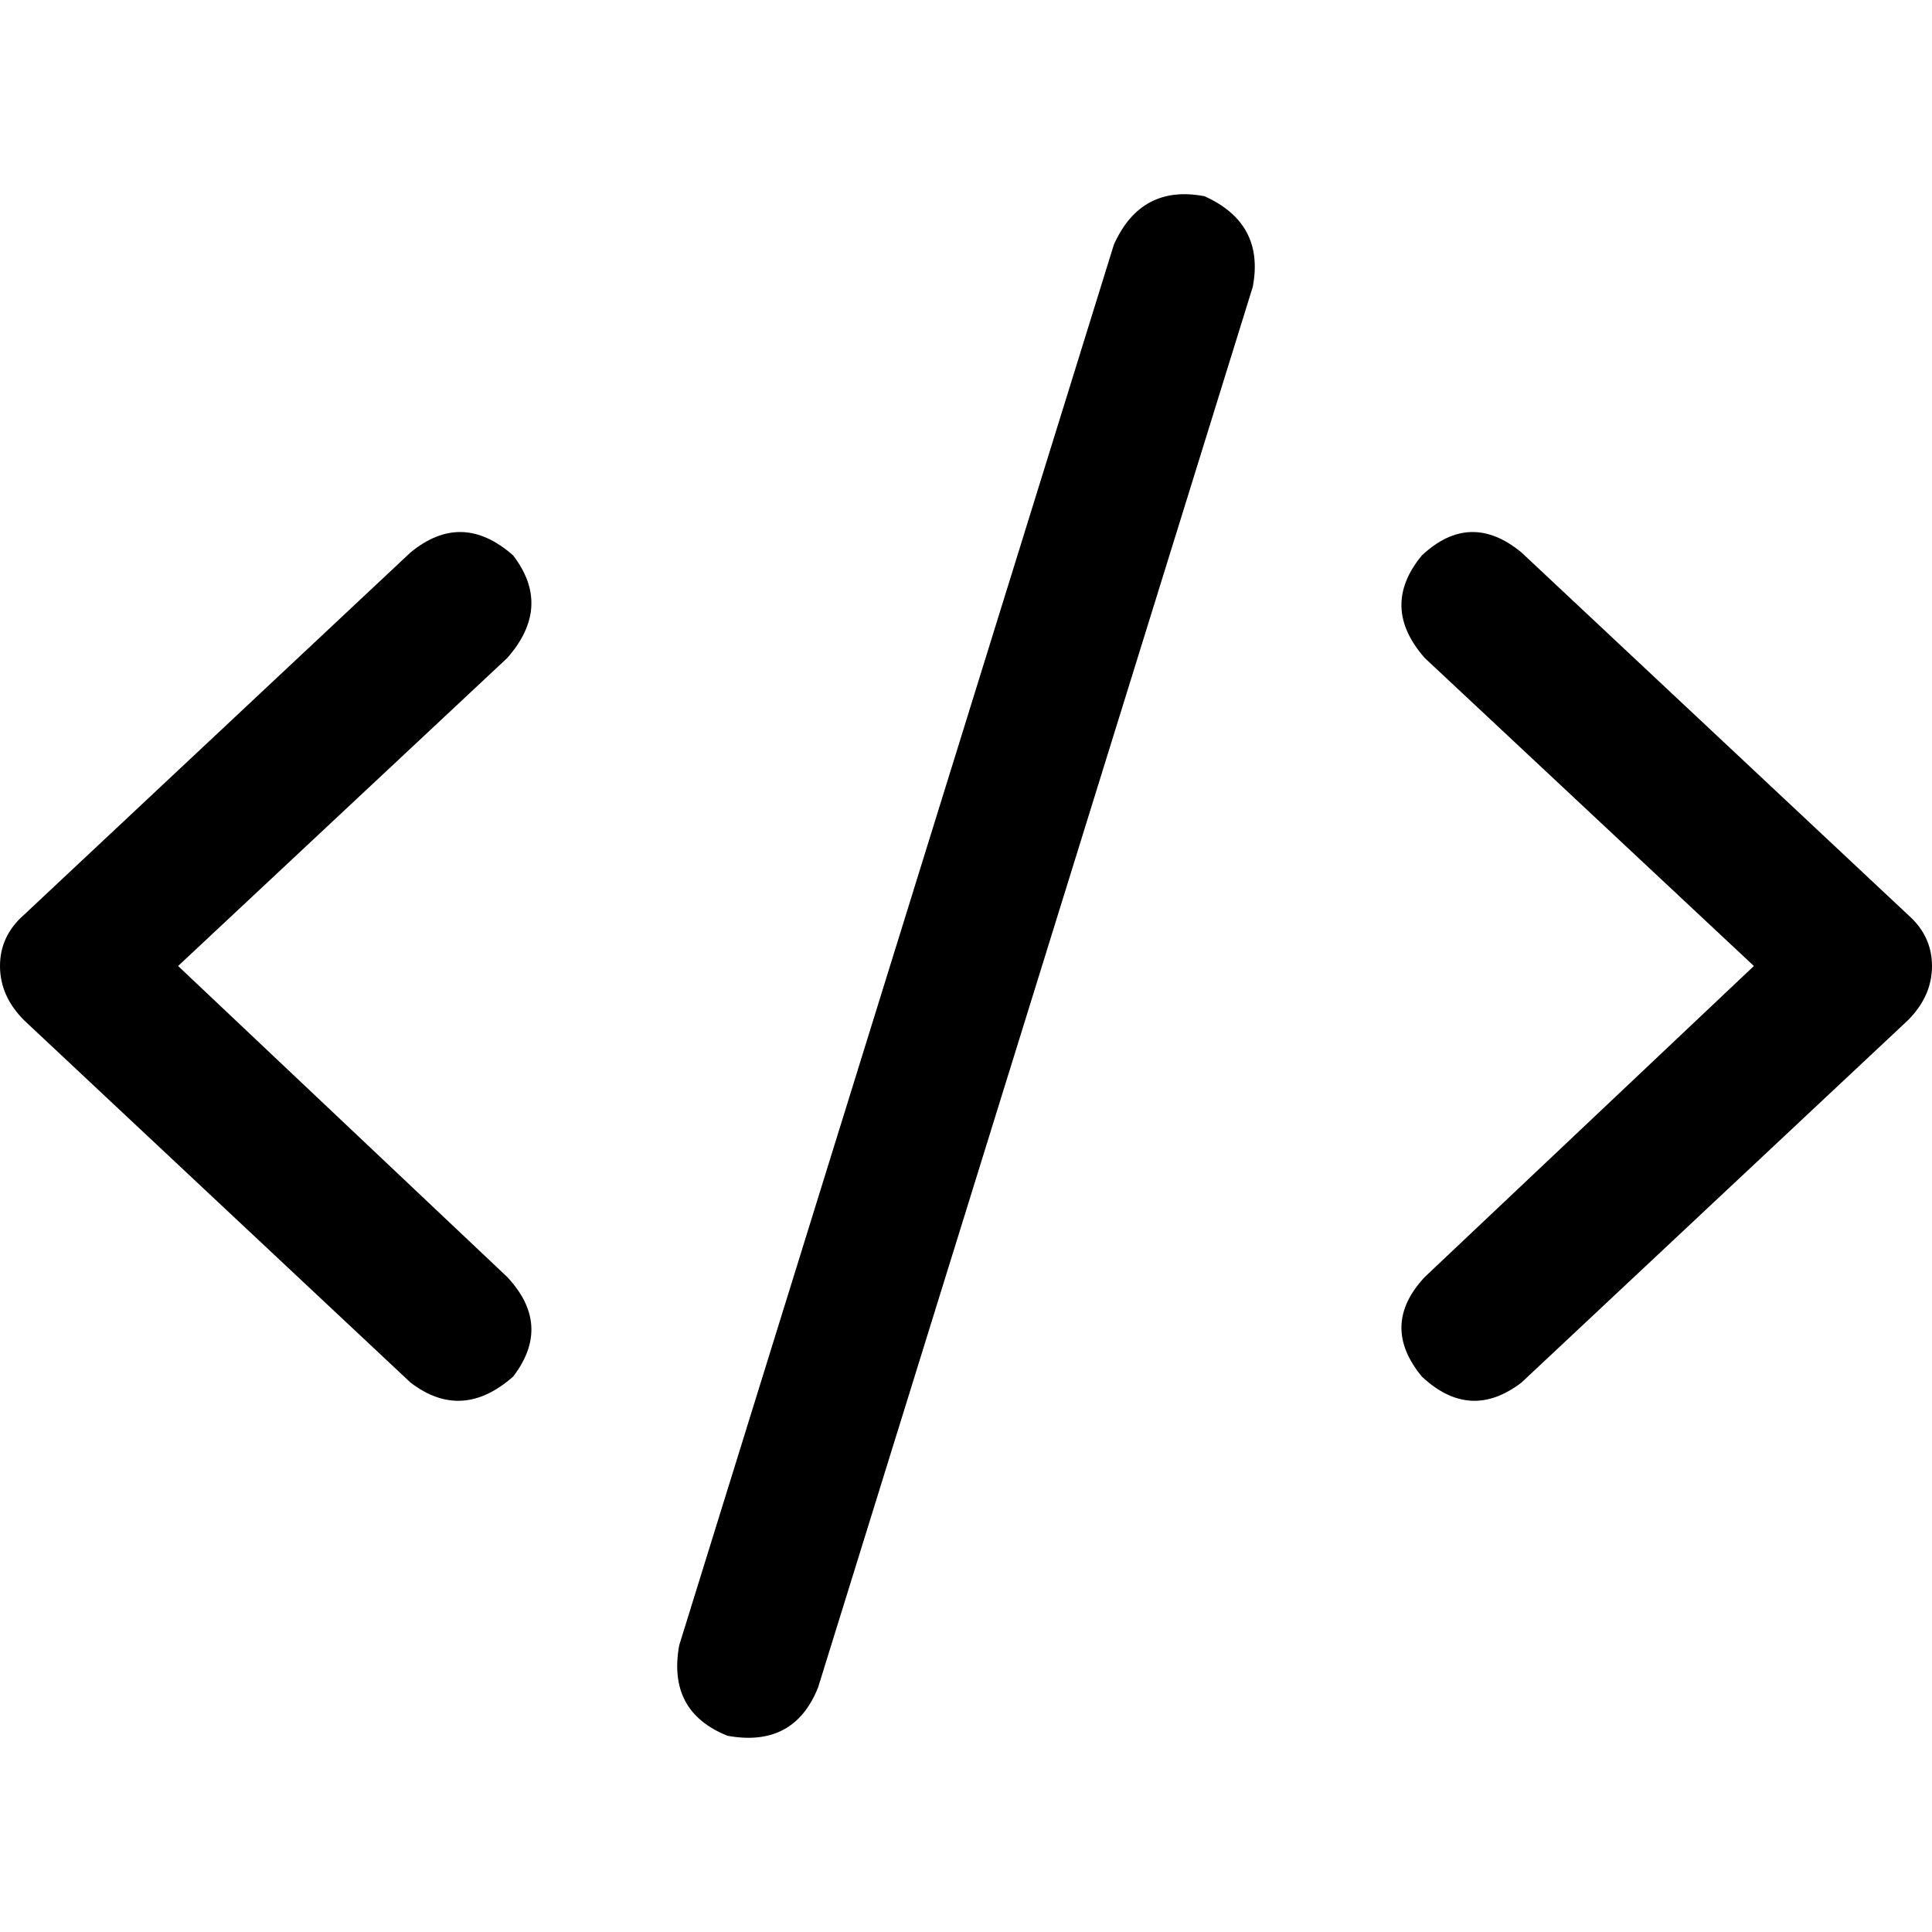 <svg xmlns="http://www.w3.org/2000/svg" viewBox="0 0 512 512">
  <path d="M 319.2 52 Q 302.4 48.8 295.2 64.8 L 180 436 L 180 436 Q 176.8 453.6 192.8 460 Q 210.4 463.2 216.8 447.2 L 332 76 L 332 76 Q 335.2 59.2 319.2 52 L 319.2 52 Z M 376.8 147.2 Q 365.6 160.8 377.6 174.4 L 464.8 256 L 464.8 256 L 377.6 338.4 L 377.6 338.4 Q 365.6 351.2 376.8 364.8 Q 389.6 376.8 403.2 366.4 L 505.6 270.4 L 505.6 270.4 Q 512 264 512 256 Q 512 248 505.6 242.4 L 403.2 146.4 L 403.2 146.4 Q 389.6 135.2 376.8 147.2 L 376.8 147.2 Z M 136 147.2 Q 122.4 135.2 108.8 146.4 L 6.4 242.4 L 6.4 242.4 Q 0 248 0 256 Q 0 264 6.4 270.4 L 108.8 366.4 L 108.8 366.4 Q 122.4 376.8 136 364.8 Q 146.4 351.2 134.4 338.4 L 47.2 256 L 47.2 256 L 134.4 174.4 L 134.4 174.4 Q 146.4 160.8 136 147.2 L 136 147.2 Z" />
</svg>
